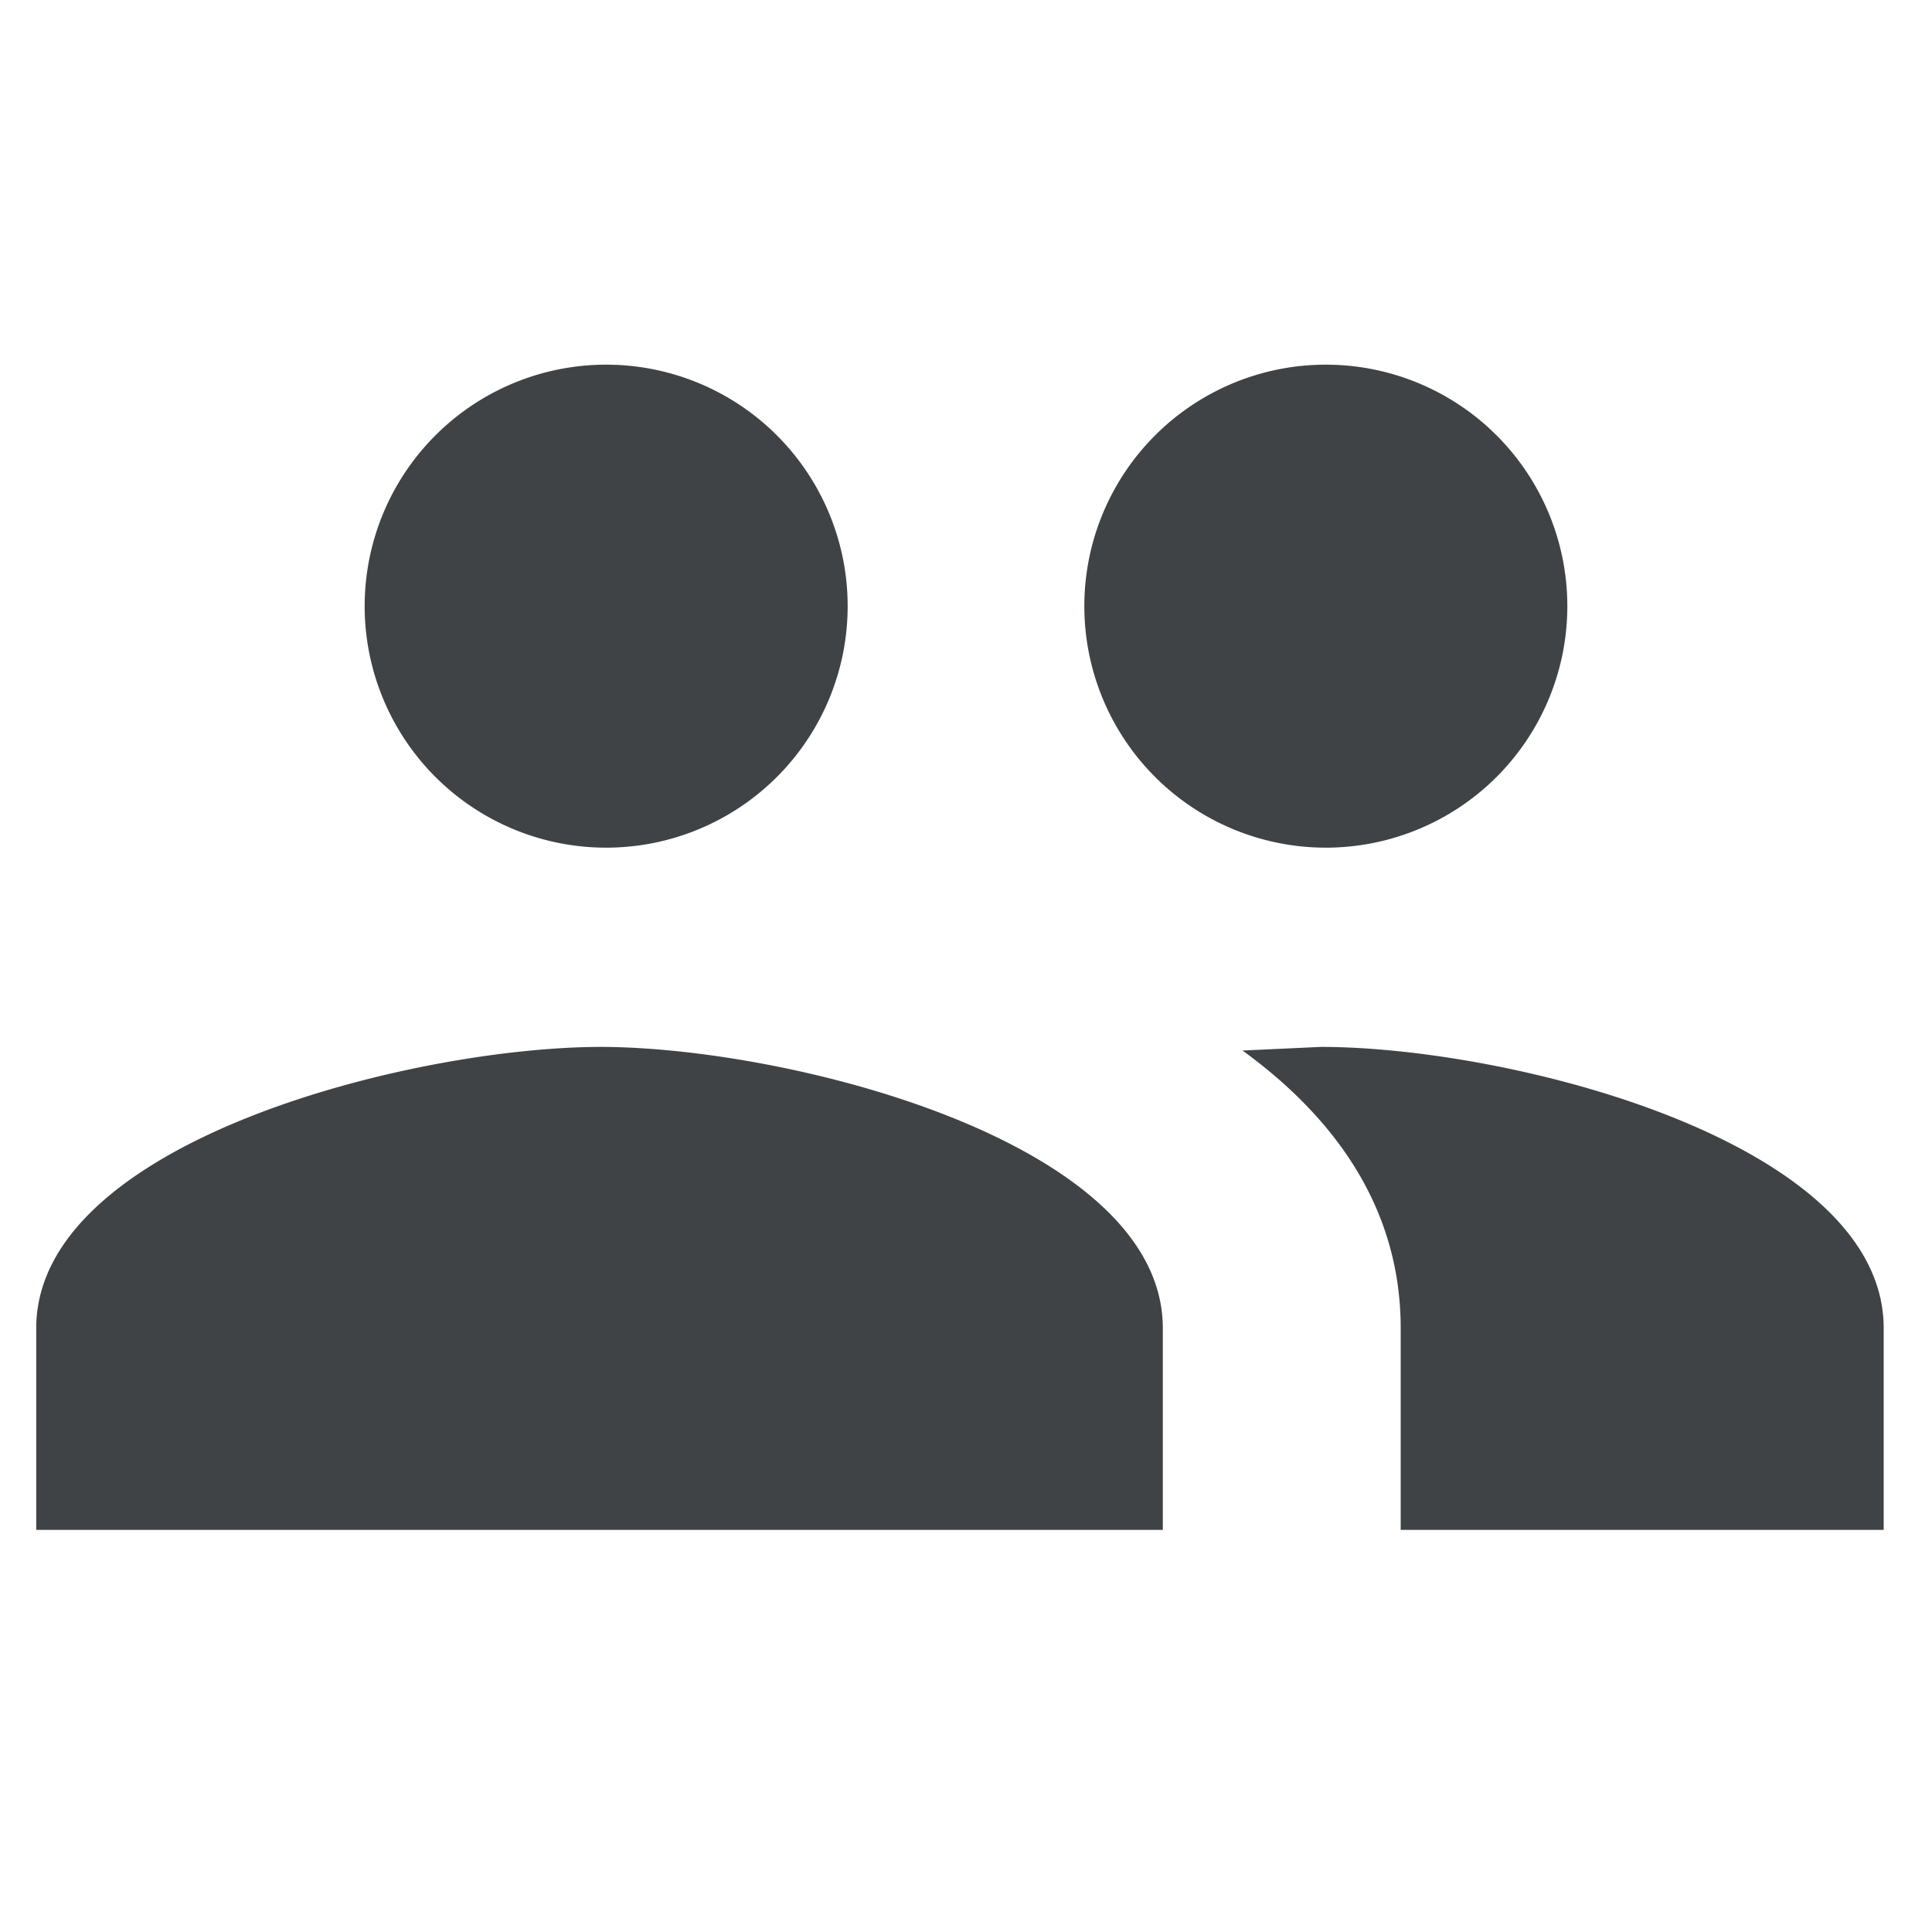 <svg xmlns="http://www.w3.org/2000/svg" class="cui3-icon cui3-icon--s" viewBox="0 0 16 16"><g stroke="none" fill="#404346" stroke-width="1px"><path d="M10.98 7.02a2 2 0 0 0 2-2 2 2 0 1 0-2 2zm-5.96 0a2 2 0 0 0 2-2 2 2 0 1 0-2 2zm-.04 1.65C3.42 8.67.3 9.45.3 11v1.67h9.33V11c0-1.55-3.11-2.33-4.66-2.33zm5.96 0l-.65.03c.77.56 1.31 1.31 1.31 2.3v1.67h4V11c0-1.55-3.1-2.33-4.66-2.33z" stroke="none" fill="#404346" stroke-width="1px"></path></g></svg>